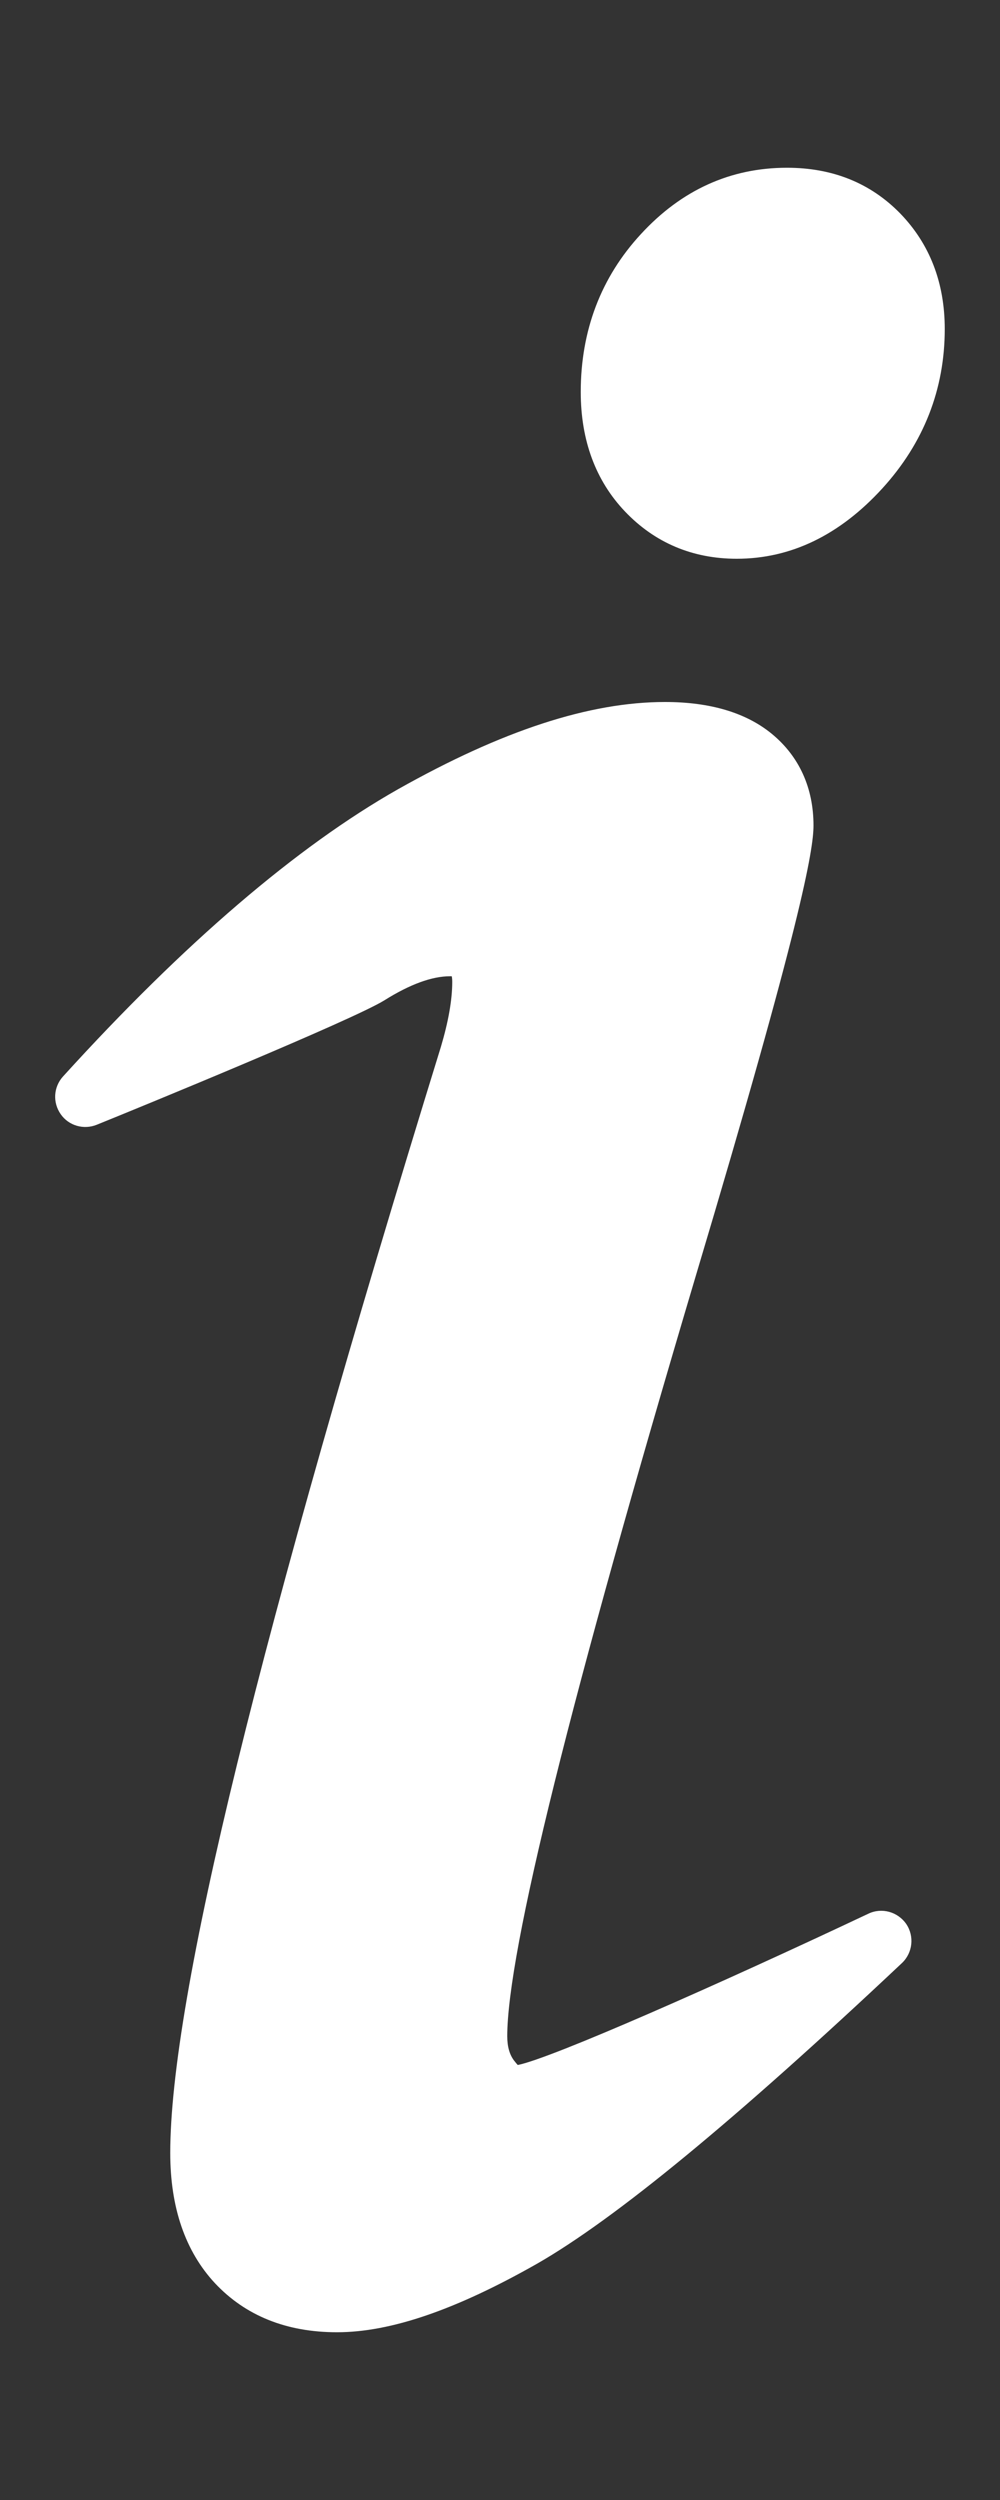 <svg width="4" height="10" viewBox="0 0 4 10" fill="none" xmlns="http://www.w3.org/2000/svg">
<rect x="0" y="0" width="4" height="10" fill="#333333" stroke="none"/>
<path d="M3.625 7.696C3.591 7.647 3.527 7.629 3.473 7.655C2.878 7.936 2.204 8.234 2.071 8.26C2.068 8.257 2.063 8.251 2.056 8.242C2.038 8.218 2.029 8.186 2.029 8.145C2.029 7.809 2.283 6.786 2.783 5.104C3.205 3.692 3.254 3.399 3.254 3.302C3.254 3.152 3.197 3.026 3.088 2.936C2.985 2.851 2.841 2.808 2.66 2.808C2.358 2.808 2.009 2.922 1.592 3.157C1.188 3.386 0.737 3.772 0.252 4.306C0.214 4.348 0.21 4.41 0.243 4.457C0.275 4.503 0.335 4.52 0.387 4.499C0.558 4.43 1.413 4.079 1.538 4.001C1.64 3.937 1.728 3.905 1.8 3.905C1.803 3.905 1.805 3.905 1.807 3.905C1.808 3.91 1.809 3.917 1.809 3.927C1.809 4.001 1.793 4.088 1.764 4.186C1.035 6.548 0.681 7.995 0.681 8.612C0.681 8.83 0.741 9.005 0.86 9.133C0.982 9.263 1.146 9.329 1.348 9.329C1.563 9.329 1.824 9.239 2.148 9.055C2.46 8.876 2.938 8.483 3.608 7.852C3.651 7.811 3.658 7.745 3.625 7.696Z" fill="white"/>
<path d="M3.601 0.854C3.482 0.732 3.33 0.671 3.148 0.671C2.922 0.671 2.726 0.76 2.564 0.936C2.404 1.109 2.323 1.322 2.323 1.568C2.323 1.762 2.383 1.923 2.5 2.046C2.619 2.171 2.77 2.235 2.947 2.235C3.164 2.235 3.359 2.14 3.529 1.954C3.695 1.772 3.779 1.557 3.779 1.316C3.779 1.131 3.719 0.976 3.601 0.854Z" fill="white"/>
</svg>
